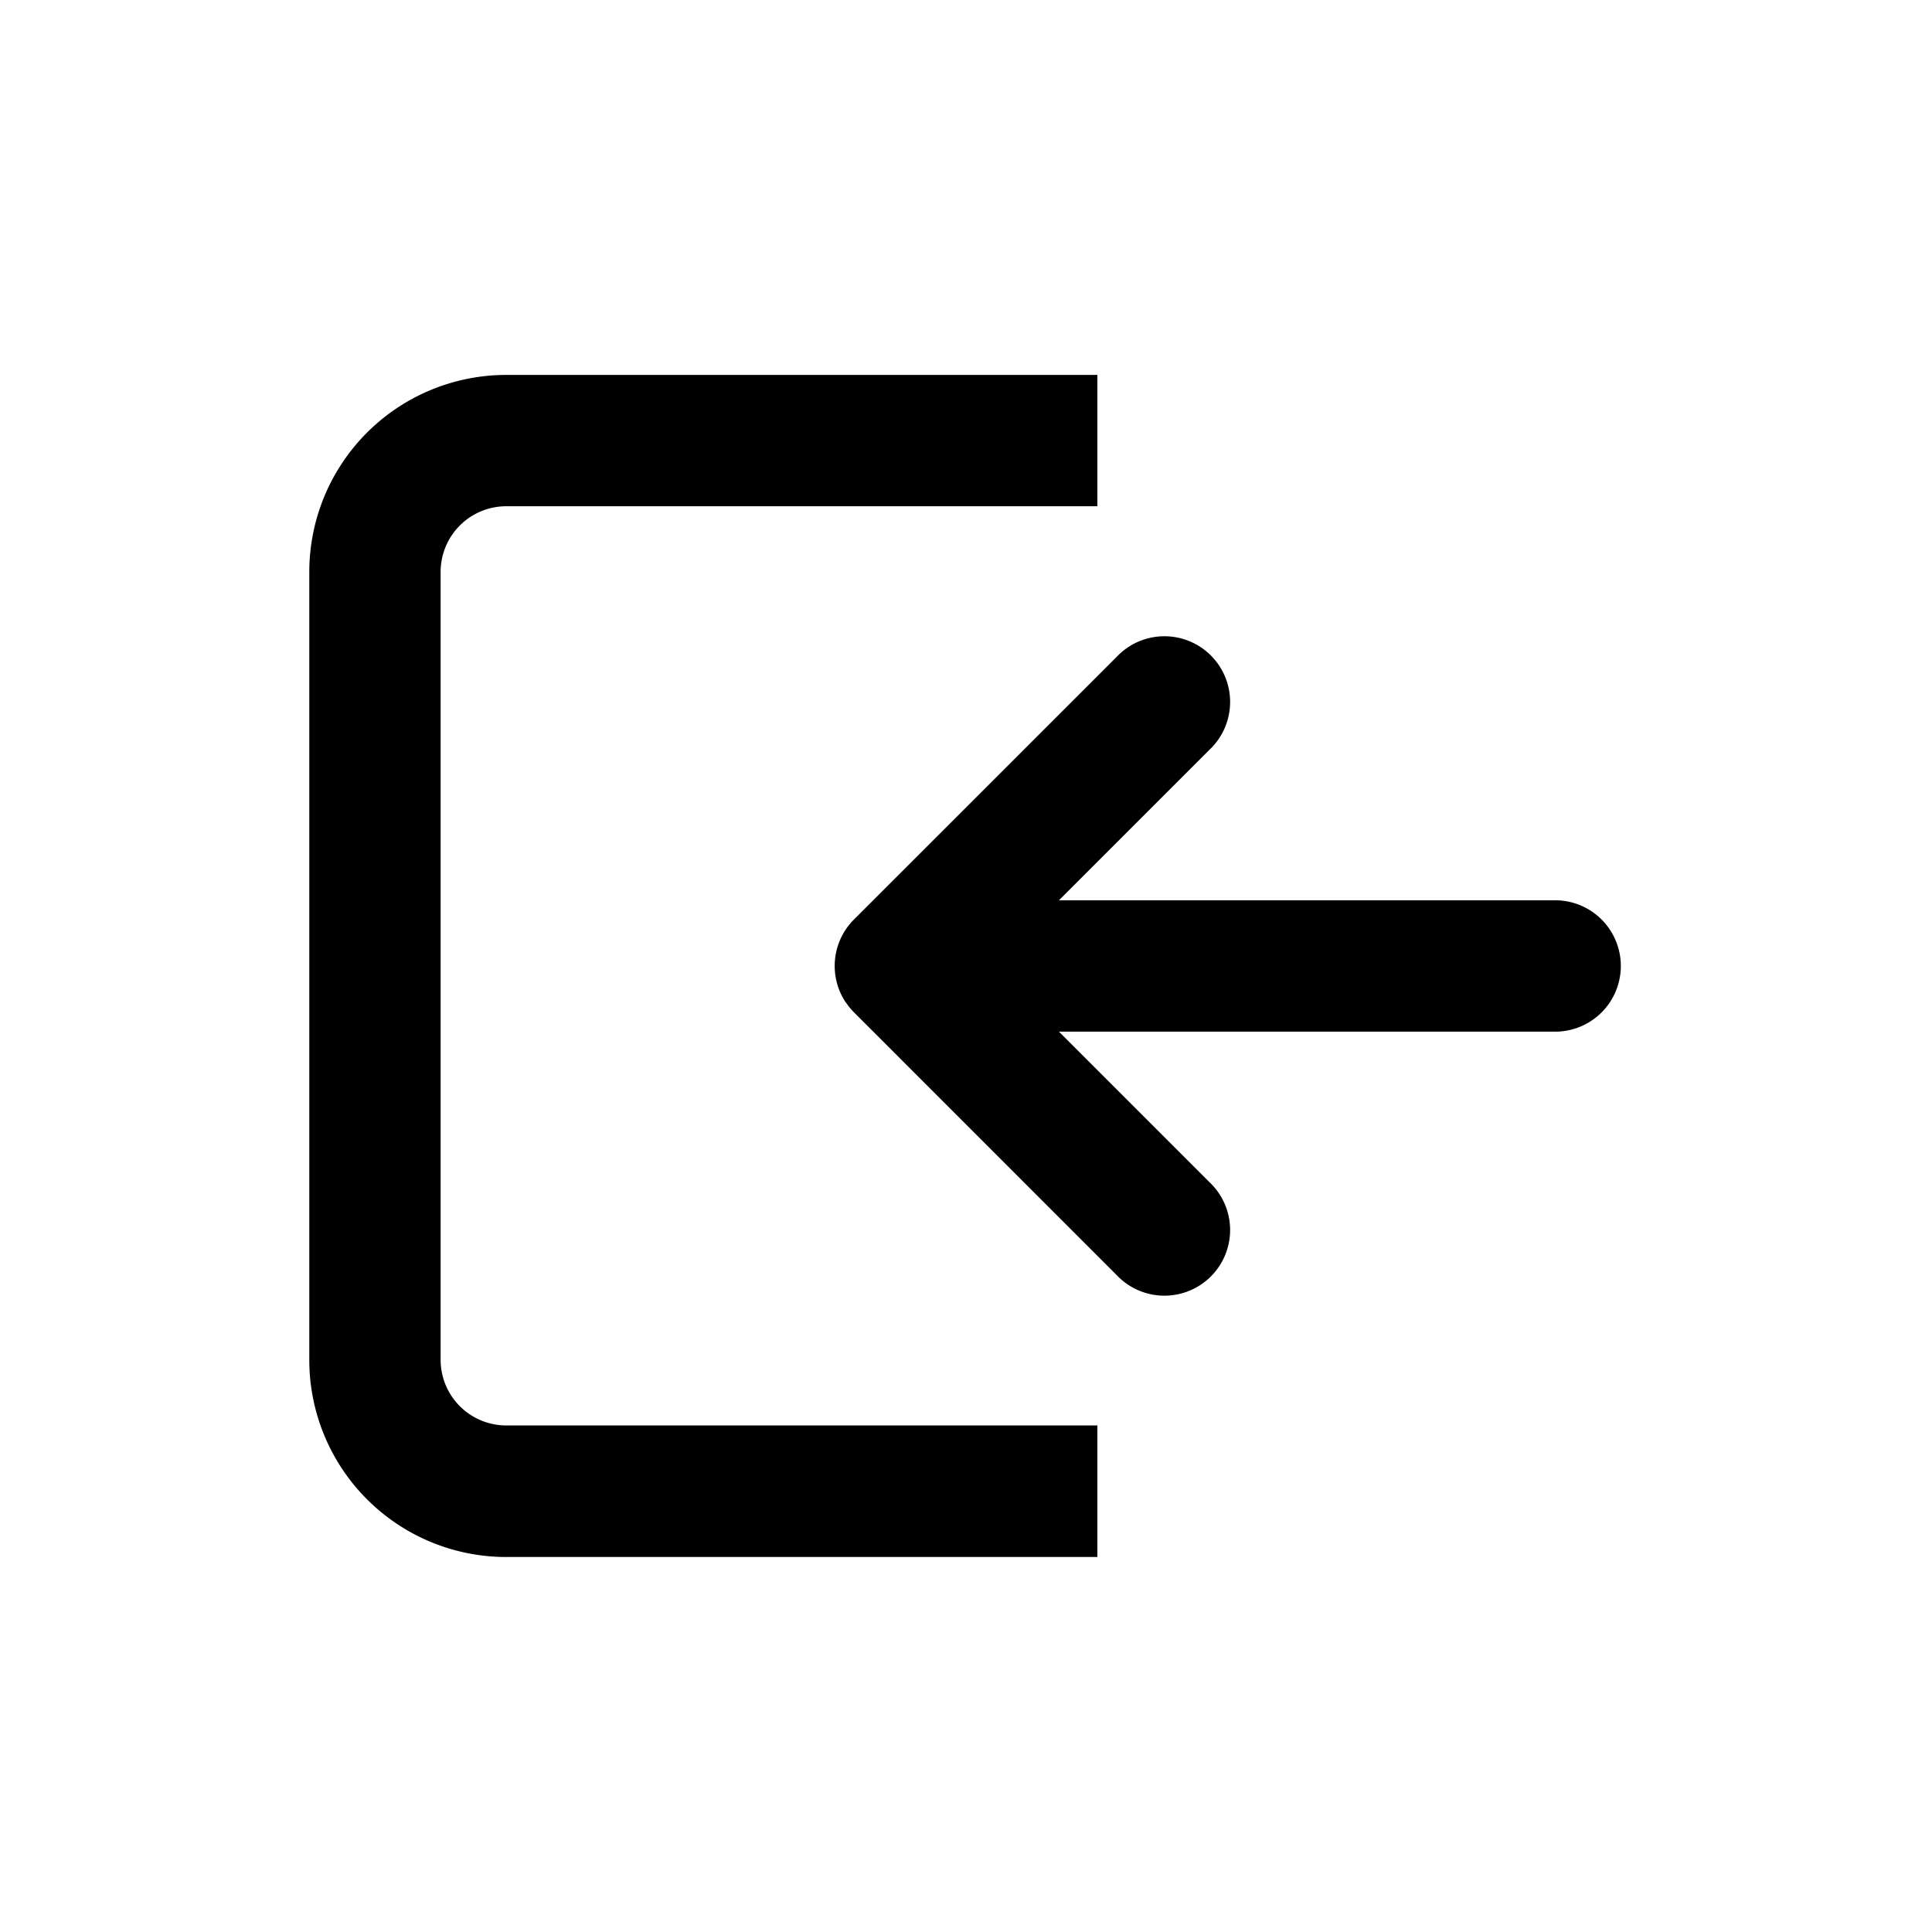 <svg xmlns="http://www.w3.org/2000/svg" id="Arrow.24" width="32" height="32" viewBox="0 0 32 32">
    <g id="Group_13217" transform="translate(5.123 6.21)">
        <path id="log_out_-_Copy" d="M10.185 13.045a1.088 1.088 0 0 1 .139-1.381l4.346-4.345a1.088 1.088 0 1 1 1.538 1.538l-2.494 2.494h8.252a1.088 1.088 0 0 1 0 2.175h-8.252l2.494 2.494a1.088 1.088 0 1 1-1.538 1.538l-4.345-4.346a1.084 1.084 0 0 1-.139-.169z" class="cls-2" transform="translate(-1.298 -2.649)"/>
        <path id="log_out_-_Copy-2" d="M5.263 3A3.263 3.263 0 0 0 2 6.263v13.053a3.263 3.263 0 0 0 3.263 3.263h9.79V20.4h-9.79a1.088 1.088 0 0 1-1.088-1.088V6.263a1.088 1.088 0 0 1 1.088-1.088h9.79V3z" class="cls-2" transform="translate(-2 -3)"/>
    </g>
</svg>
